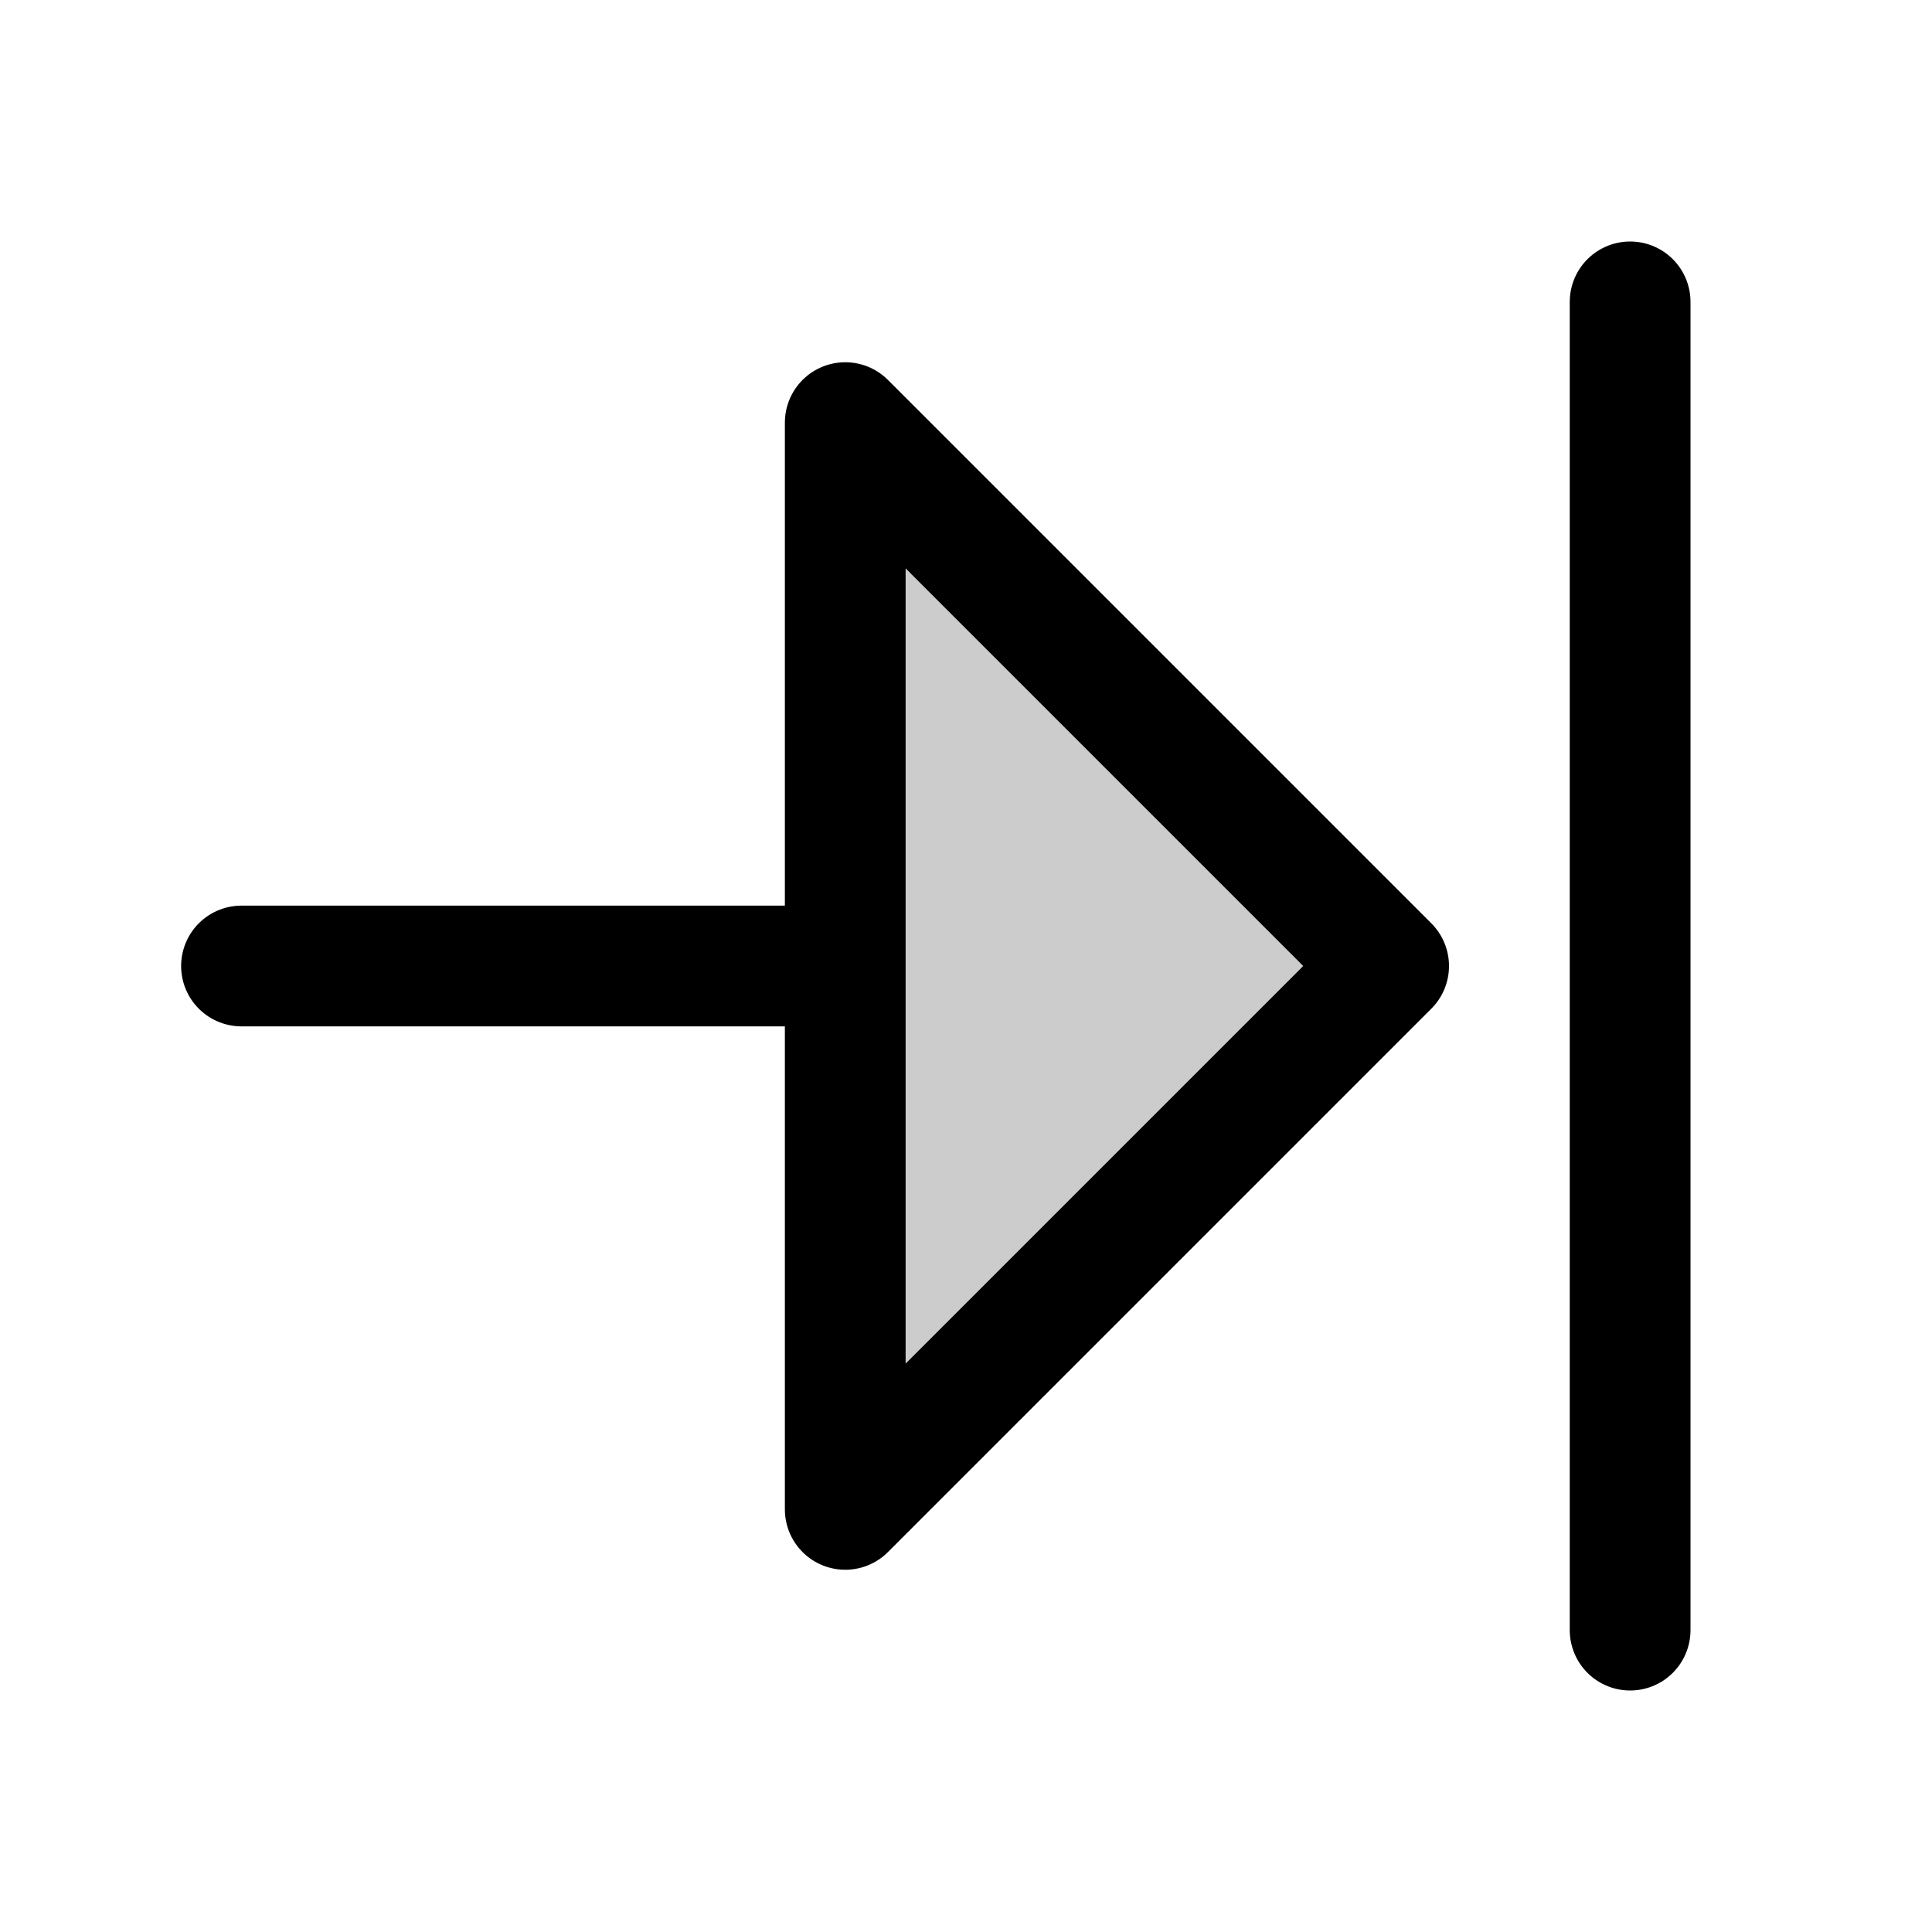 <svg xmlns="http://www.w3.org/2000/svg" viewBox="0 0 256 256"><path fill="none" d="M0 0h256v256H0z"/><path d="m112 56 72 72-72 72z" opacity=".2"/><path fill="none" stroke="currentColor" stroke-linecap="round" stroke-linejoin="round" stroke-width="16" d="M32 128h80M112 56l72 72-72 72zM216 40v176"/></svg>